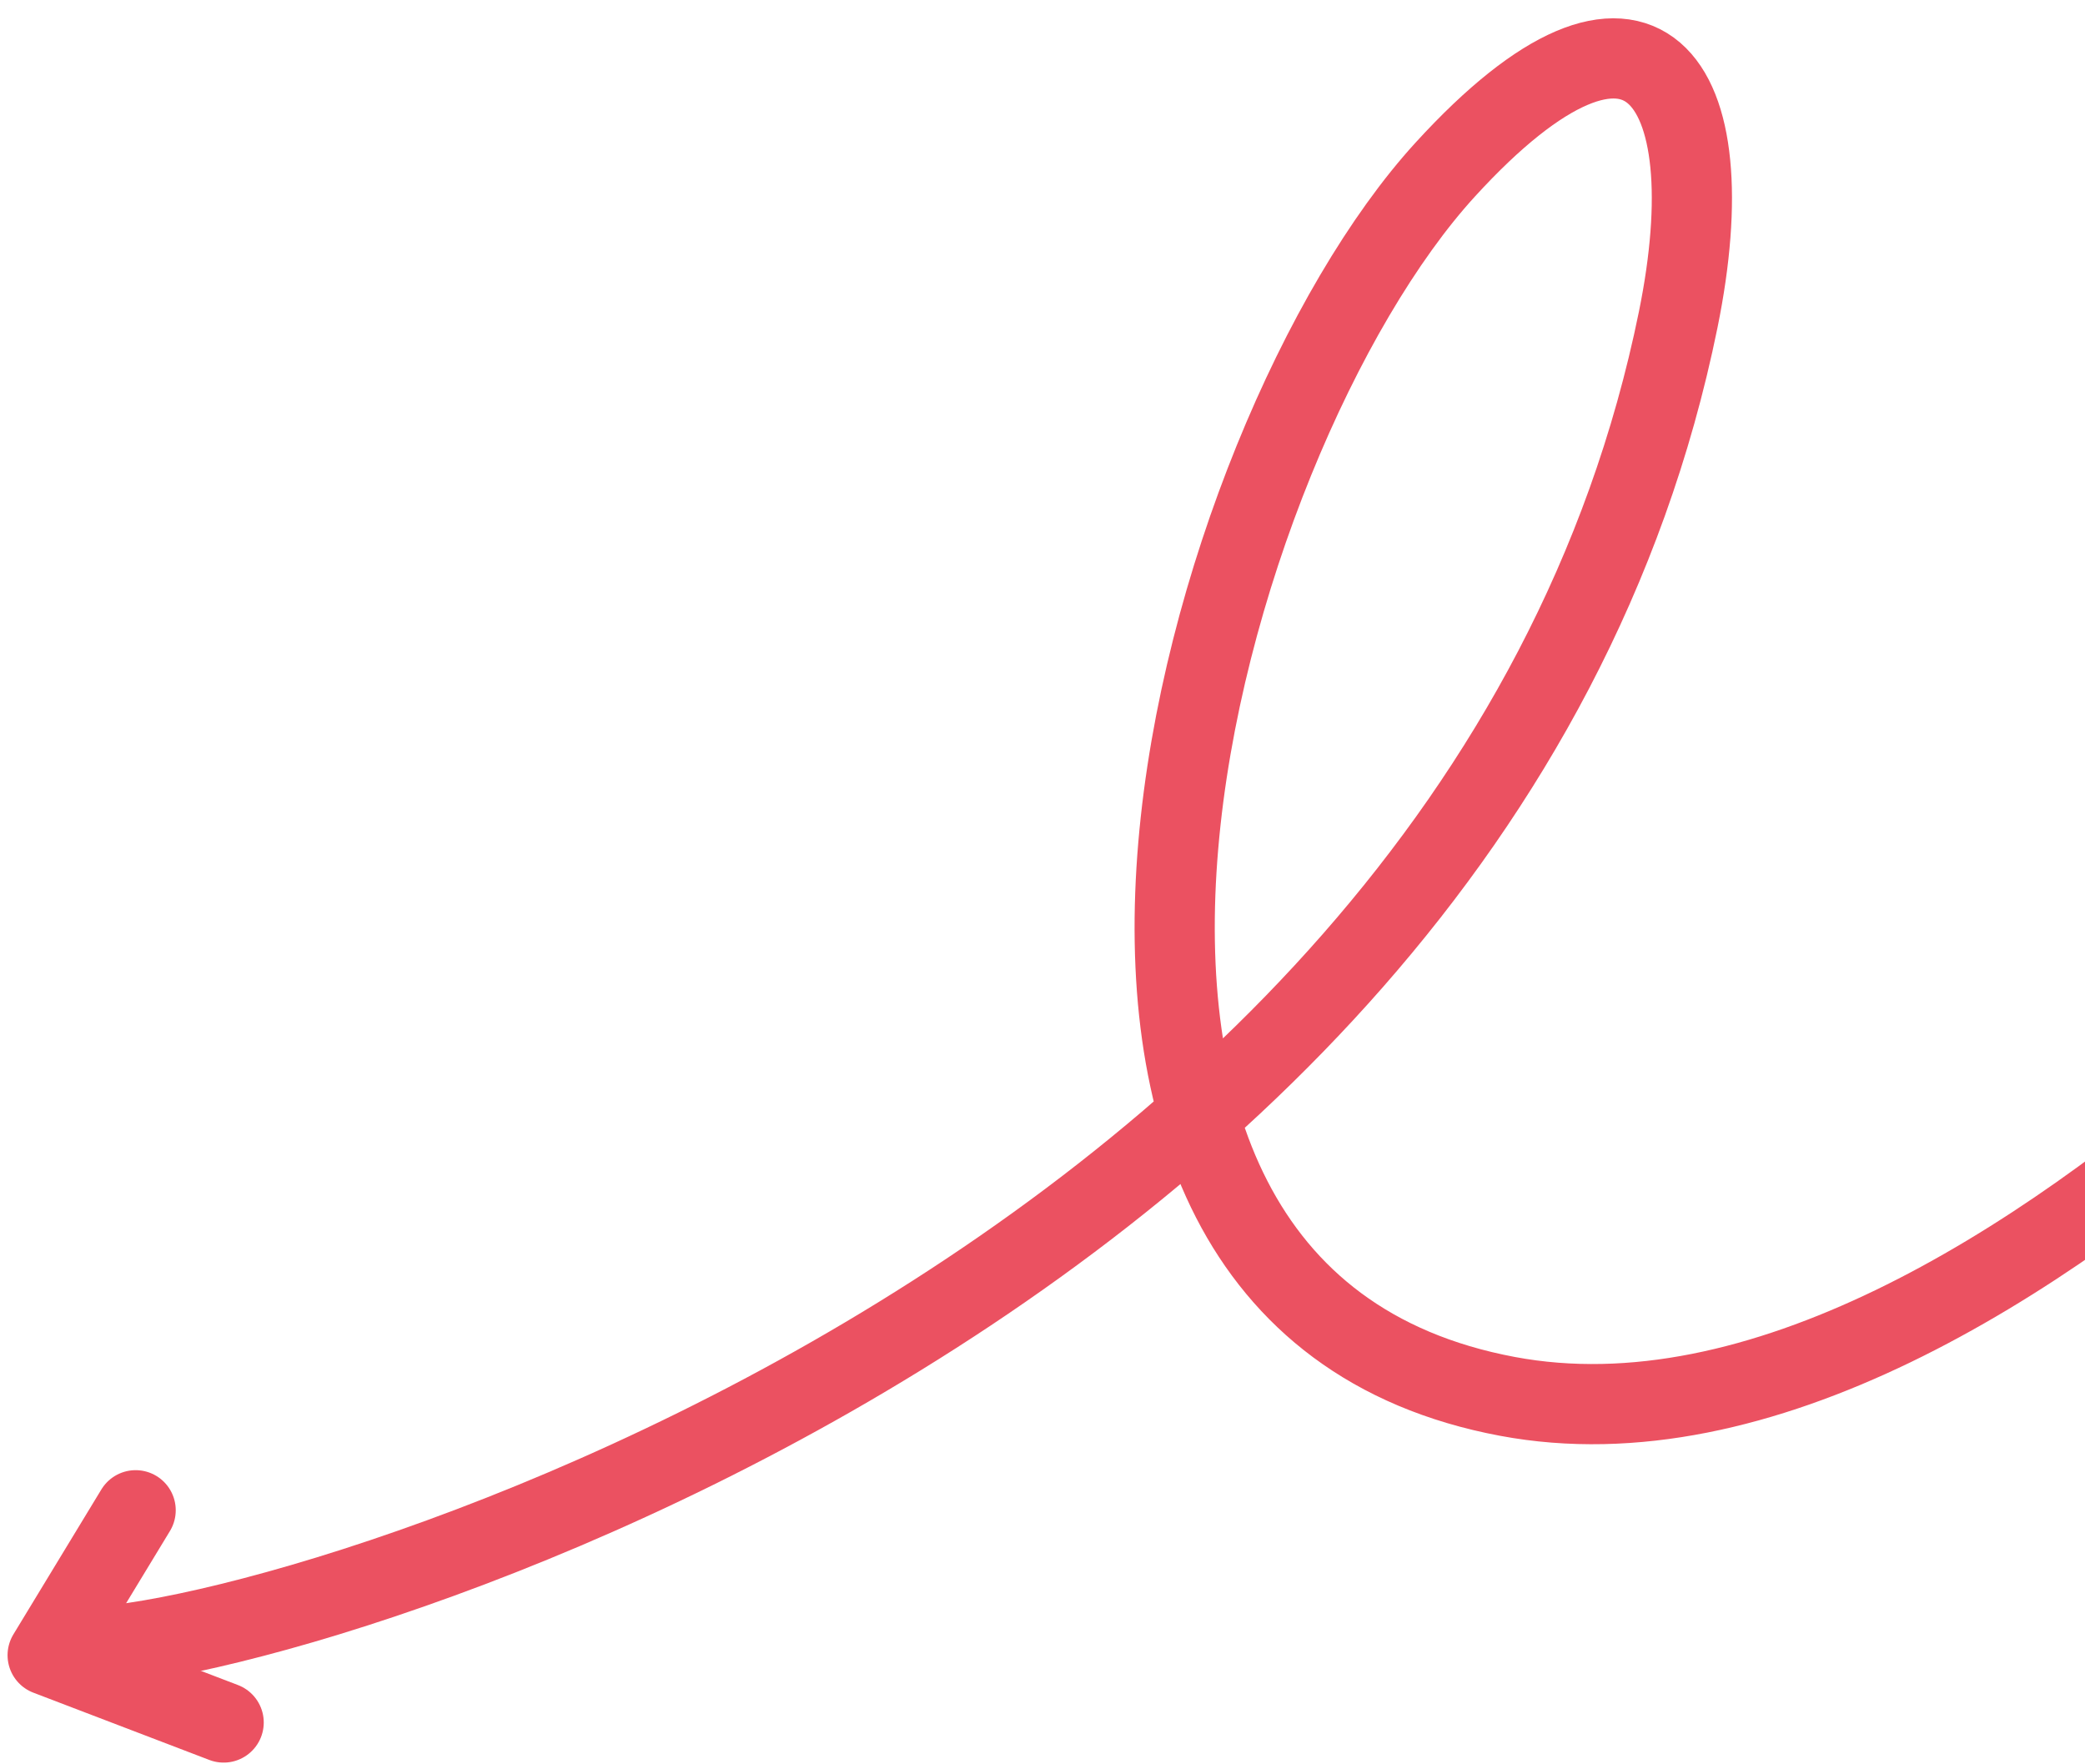 <svg width="104" height="88" viewBox="0 0 104 88" fill="none" xmlns="http://www.w3.org/2000/svg">
<path d="M11.156 85.914L2.377 82.558L6.766 75.328" stroke="#EB5161" stroke-width="4" stroke-linecap="round" stroke-linejoin="round"/>
<path d="M2.894 82.042C8.357 83.835 73.393 66.596 83.709 15.943C86.171 3.859 81.9 -2.278 72.091 8.455C59.785 21.92 47.846 64.525 75.189 69.648C100.319 74.356 130.443 34.533 130.443 34.533" stroke="#EB5161" stroke-width="4" stroke-linecap="round" stroke-linejoin="round"/>
</svg>
